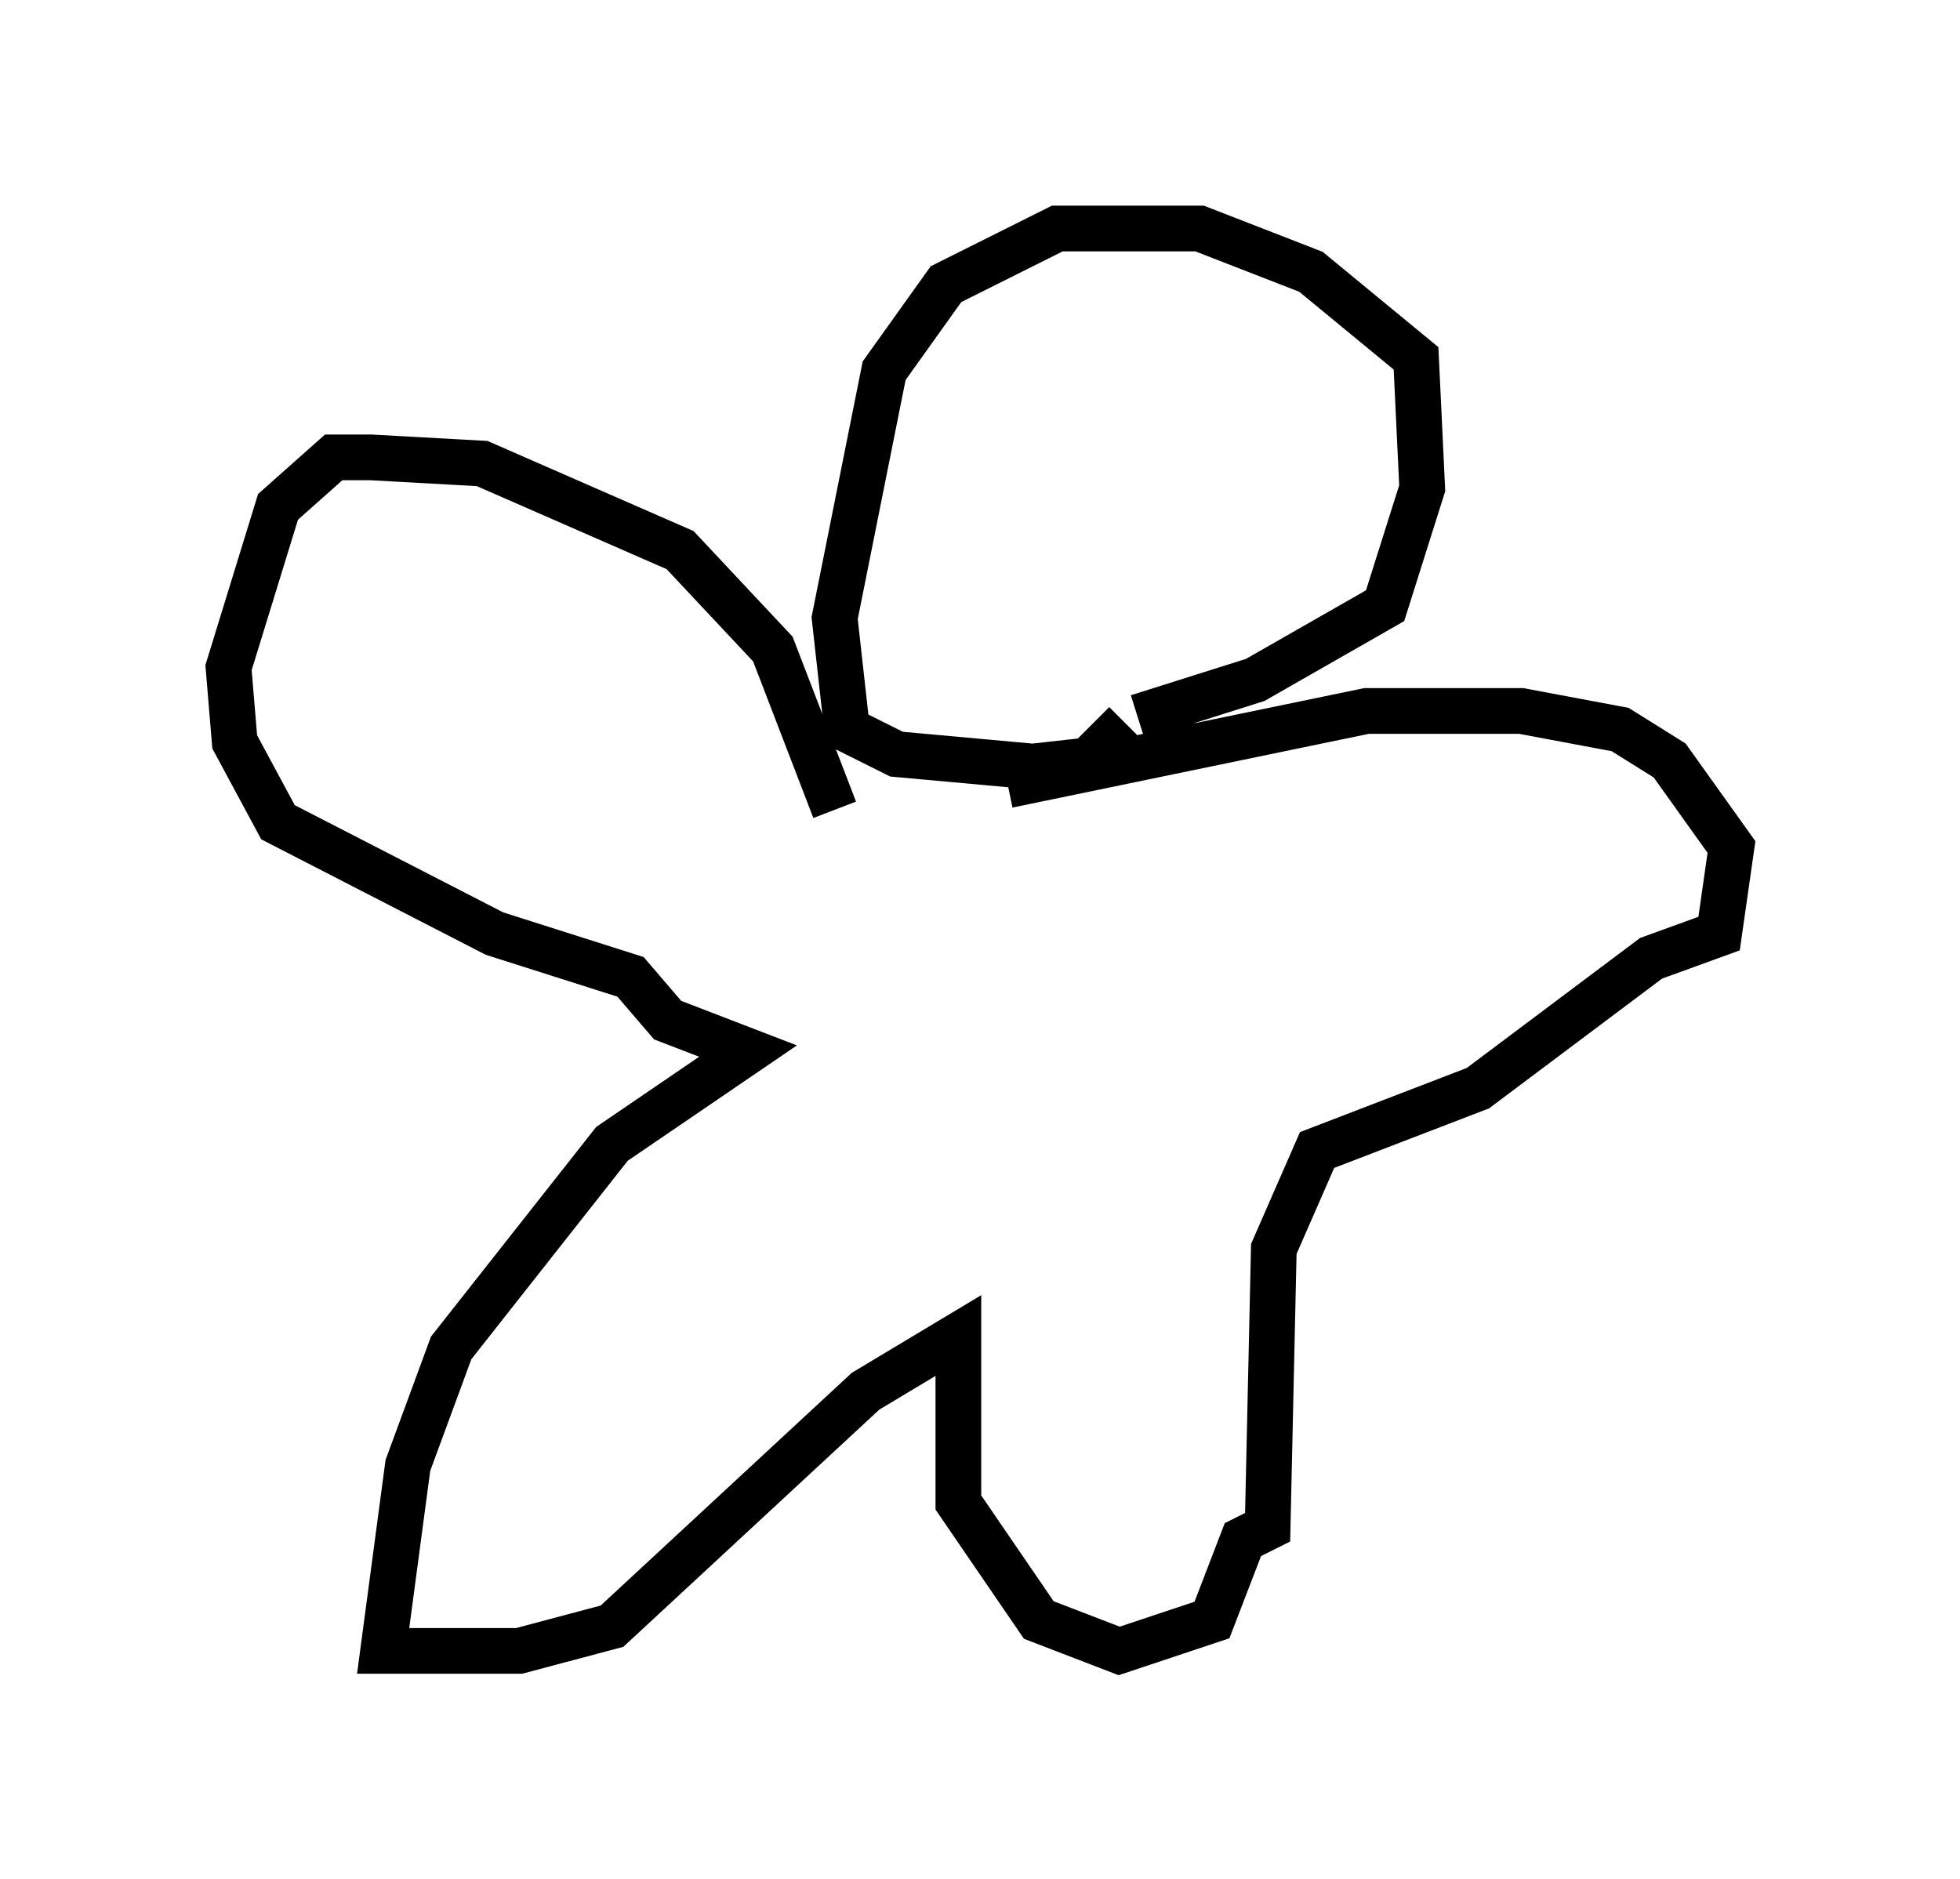 <?xml version="1.0" encoding="utf-8" ?>
<svg baseProfile="full" height="41.123" version="1.1" width="42.882" xmlns="http://www.w3.org/2000/svg" xmlns:ev="http://www.w3.org/2001/xml-events" xmlns:xlink="http://www.w3.org/1999/xlink"><defs /><rect fill="white" height="41.123" width="42.882" x="0" y="0" /><path d="M20.426, 15.825 m4.465, -0.135 l2.571, -0.812 2.842, -1.624 l0.812, -2.571 -0.135, -2.842 l-2.3, -1.894 -2.436, -0.947 l-3.112, 0.0 -2.436, 1.218 l-1.353, 1.894 -1.083, 5.413 l0.271, 2.436 1.083, 0.541 l2.977, 0.271 1.218, -0.135 l0.812, -0.812 m-6.36, 1.894 l-1.353, -3.518 -2.03, -2.165 l-4.33, -1.894 -2.436, -0.135 l-0.812, 0.0 -1.218, 1.083 l-1.083, 3.518 0.135, 1.624 l0.947, 1.759 4.736, 2.436 l2.977, 0.947 0.812, 0.947 l1.759, 0.677 -2.977, 2.03 l-3.518, 4.465 -0.947, 2.571 l-0.541, 4.059 2.977, 0.0 l2.03, -0.541 5.548, -5.142 l2.03, -1.218 0.0, 3.654 l1.759, 2.571 1.759, 0.677 l2.03, -0.677 0.677, -1.759 l0.541, -0.271 0.135, -6.089 l0.947, -2.165 3.518, -1.353 l3.789, -2.842 1.488, -0.541 l0.271, -1.894 -1.353, -1.894 l-1.083, -0.677 -2.165, -0.406 l-3.383, 0.0 -7.848, 1.624 " fill="none" stroke="black" stroke-width="1" /></svg>
